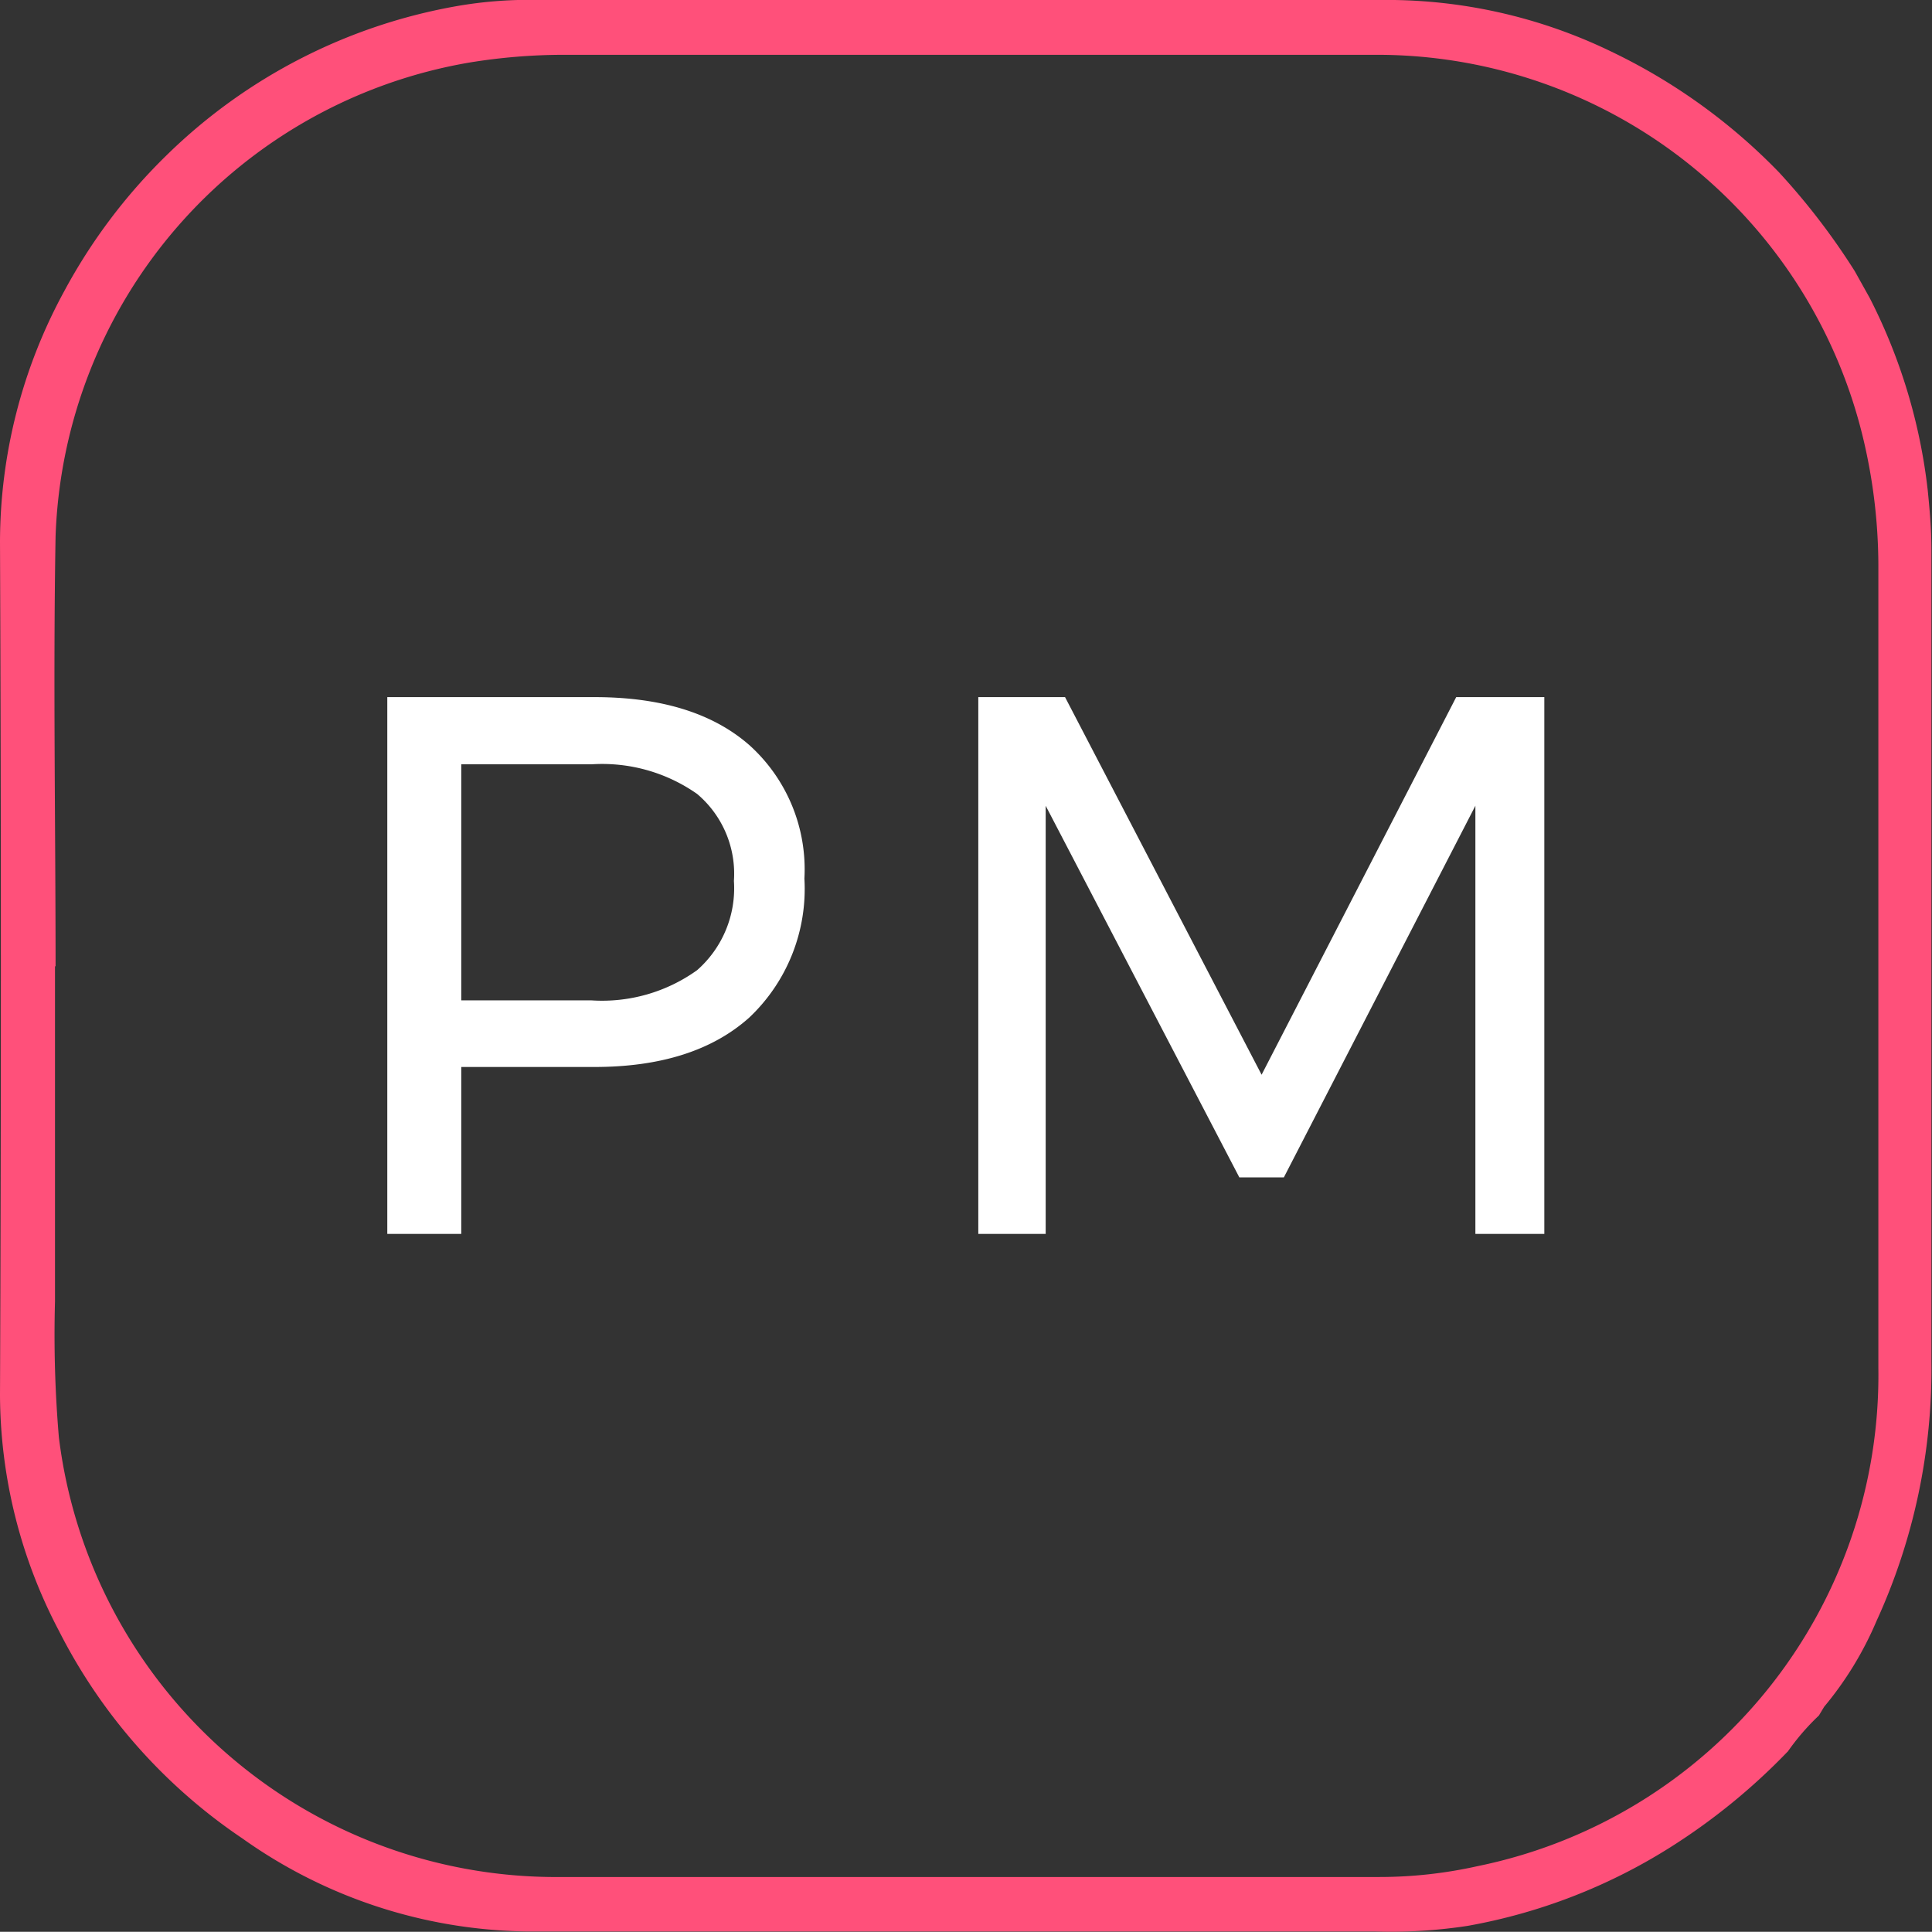<svg xmlns="http://www.w3.org/2000/svg" viewBox="0 0 99.77 99.76"><rect x="0" y="0" width="99.77" height="99.76" fill="#333333" stroke="none"/><defs><style>.cls-1{fill:#ff507a;}.cls-2{fill:#fff;}</style></defs><g id="Layer_2" data-name="Layer 2"><g id="Pantallas_3" data-name="Pantallas 3"><g id="icon__pueblo_magico" data-name="icon _pueblo magico"><path class="cls-1" d="M92.32,90.45a32.4,32.4,0,0,1-6.15,5,29.22,29.22,0,0,1-10.36,4,25.91,25.91,0,0,1-4.83.29q-21.9,0-43.81,0a25.87,25.87,0,0,1-14.65-4.8A28.38,28.38,0,0,1,3.05,84.23,26.33,26.33,0,0,1,0,72.05Q.09,50,0,28A27.13,27.13,0,0,1,3.31,15.05,28.94,28.94,0,0,1,8.62,8a28.46,28.46,0,0,1,15-7.69A21.77,21.77,0,0,1,27.91,0Q49.93,0,72,0A26.59,26.59,0,0,1,83.22,2.67,30.19,30.19,0,0,1,91.87,8.9,35.4,35.4,0,0,1,95.78,14l.77,1.38a28.92,28.92,0,0,1,3,9.94c.1,1,.19,2,.19,3.06,0,14,0,28,0,41.94A31.24,31.24,0,0,1,96.9,83.72a17.66,17.66,0,0,1-2.7,4.42l-.27.45v0a12.09,12.09,0,0,0-1.62,1.88M2.84,49.9h0c0,5.78,0,11.55,0,17.32a62.48,62.48,0,0,0,.2,7A25.87,25.87,0,0,0,28.46,96.93q21.38,0,42.78,0a23.28,23.28,0,0,0,5.06-.56A25.88,25.88,0,0,0,97,70.64q0-20.74,0-41.5A28.48,28.48,0,0,0,96.3,23,25.82,25.82,0,0,0,71.17,2.83H29.09a30.32,30.32,0,0,0-4.85.4A25.72,25.72,0,0,0,2.87,27.7c-.13,7.4,0,14.8,0,22.2"/><path class="cls-2" d="M38.71,38.49a8.63,8.63,0,0,1,2.83,6.88,9.14,9.14,0,0,1-2.85,7.18q-2.85,2.55-8,2.55H23.82v8.62H20V36H30.7Q35.88,36,38.71,38.49ZM36,50.1a5.63,5.63,0,0,0,1.9-4.61A5.39,5.39,0,0,0,36,41a8.53,8.53,0,0,0-5.46-1.53l-6.72,0V51.66h6.72A8.42,8.42,0,0,0,36,50.1Z"/><path class="cls-2" d="M50.52,36H55L65.15,55.5,75.2,36h4.55V63.72H76.19l0-22.11L66.3,60.8H64L54,41.61V63.72H50.52Z"/></g></g></g></svg>
